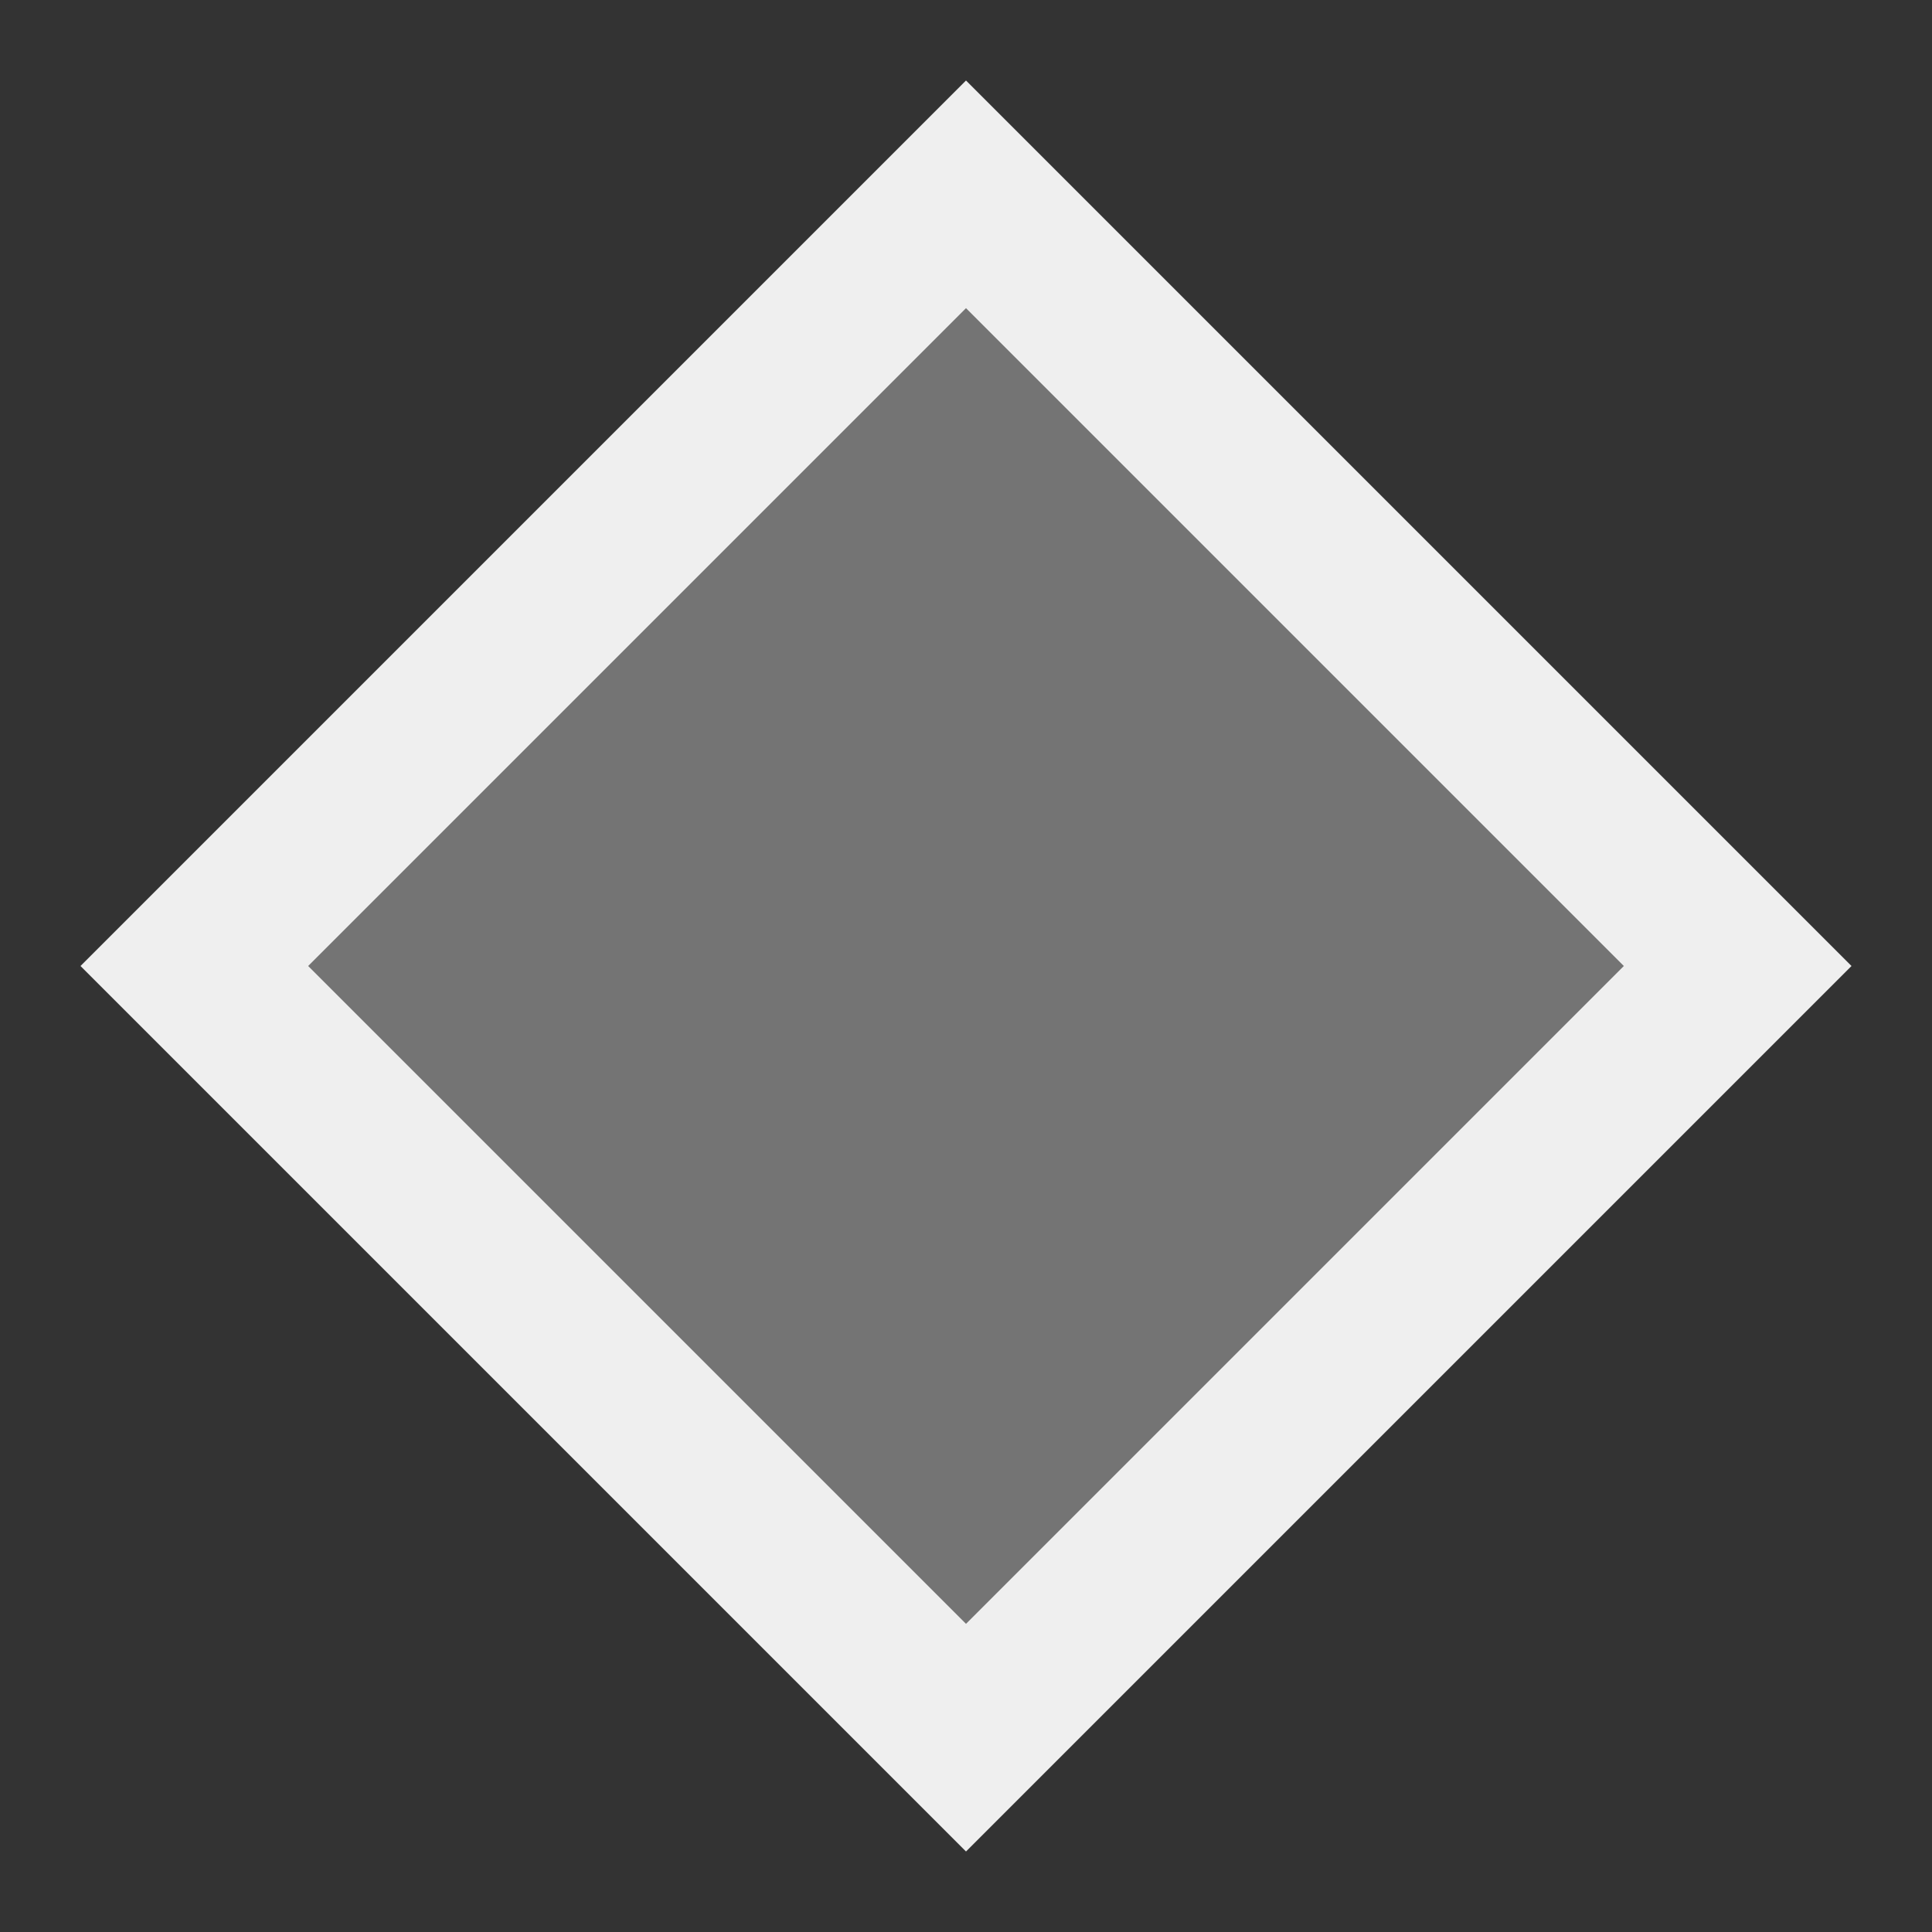 <svg viewBox="0 0 24 24" xmlns="http://www.w3.org/2000/svg"><rect x="0" y="0" width="24" height="24" fill="#333333" stroke="none"/><g fill="#efefef"><path d="m12 2.414-9.586 9.586 9.586 9.586 9.586-9.586z" opacity=".35"/><path d="m12 1-.707.707-10.293 10.293 11 11 11-11zm0 2.828 8.172 8.172-8.172 8.172-8.172-8.172z"/></g></svg>